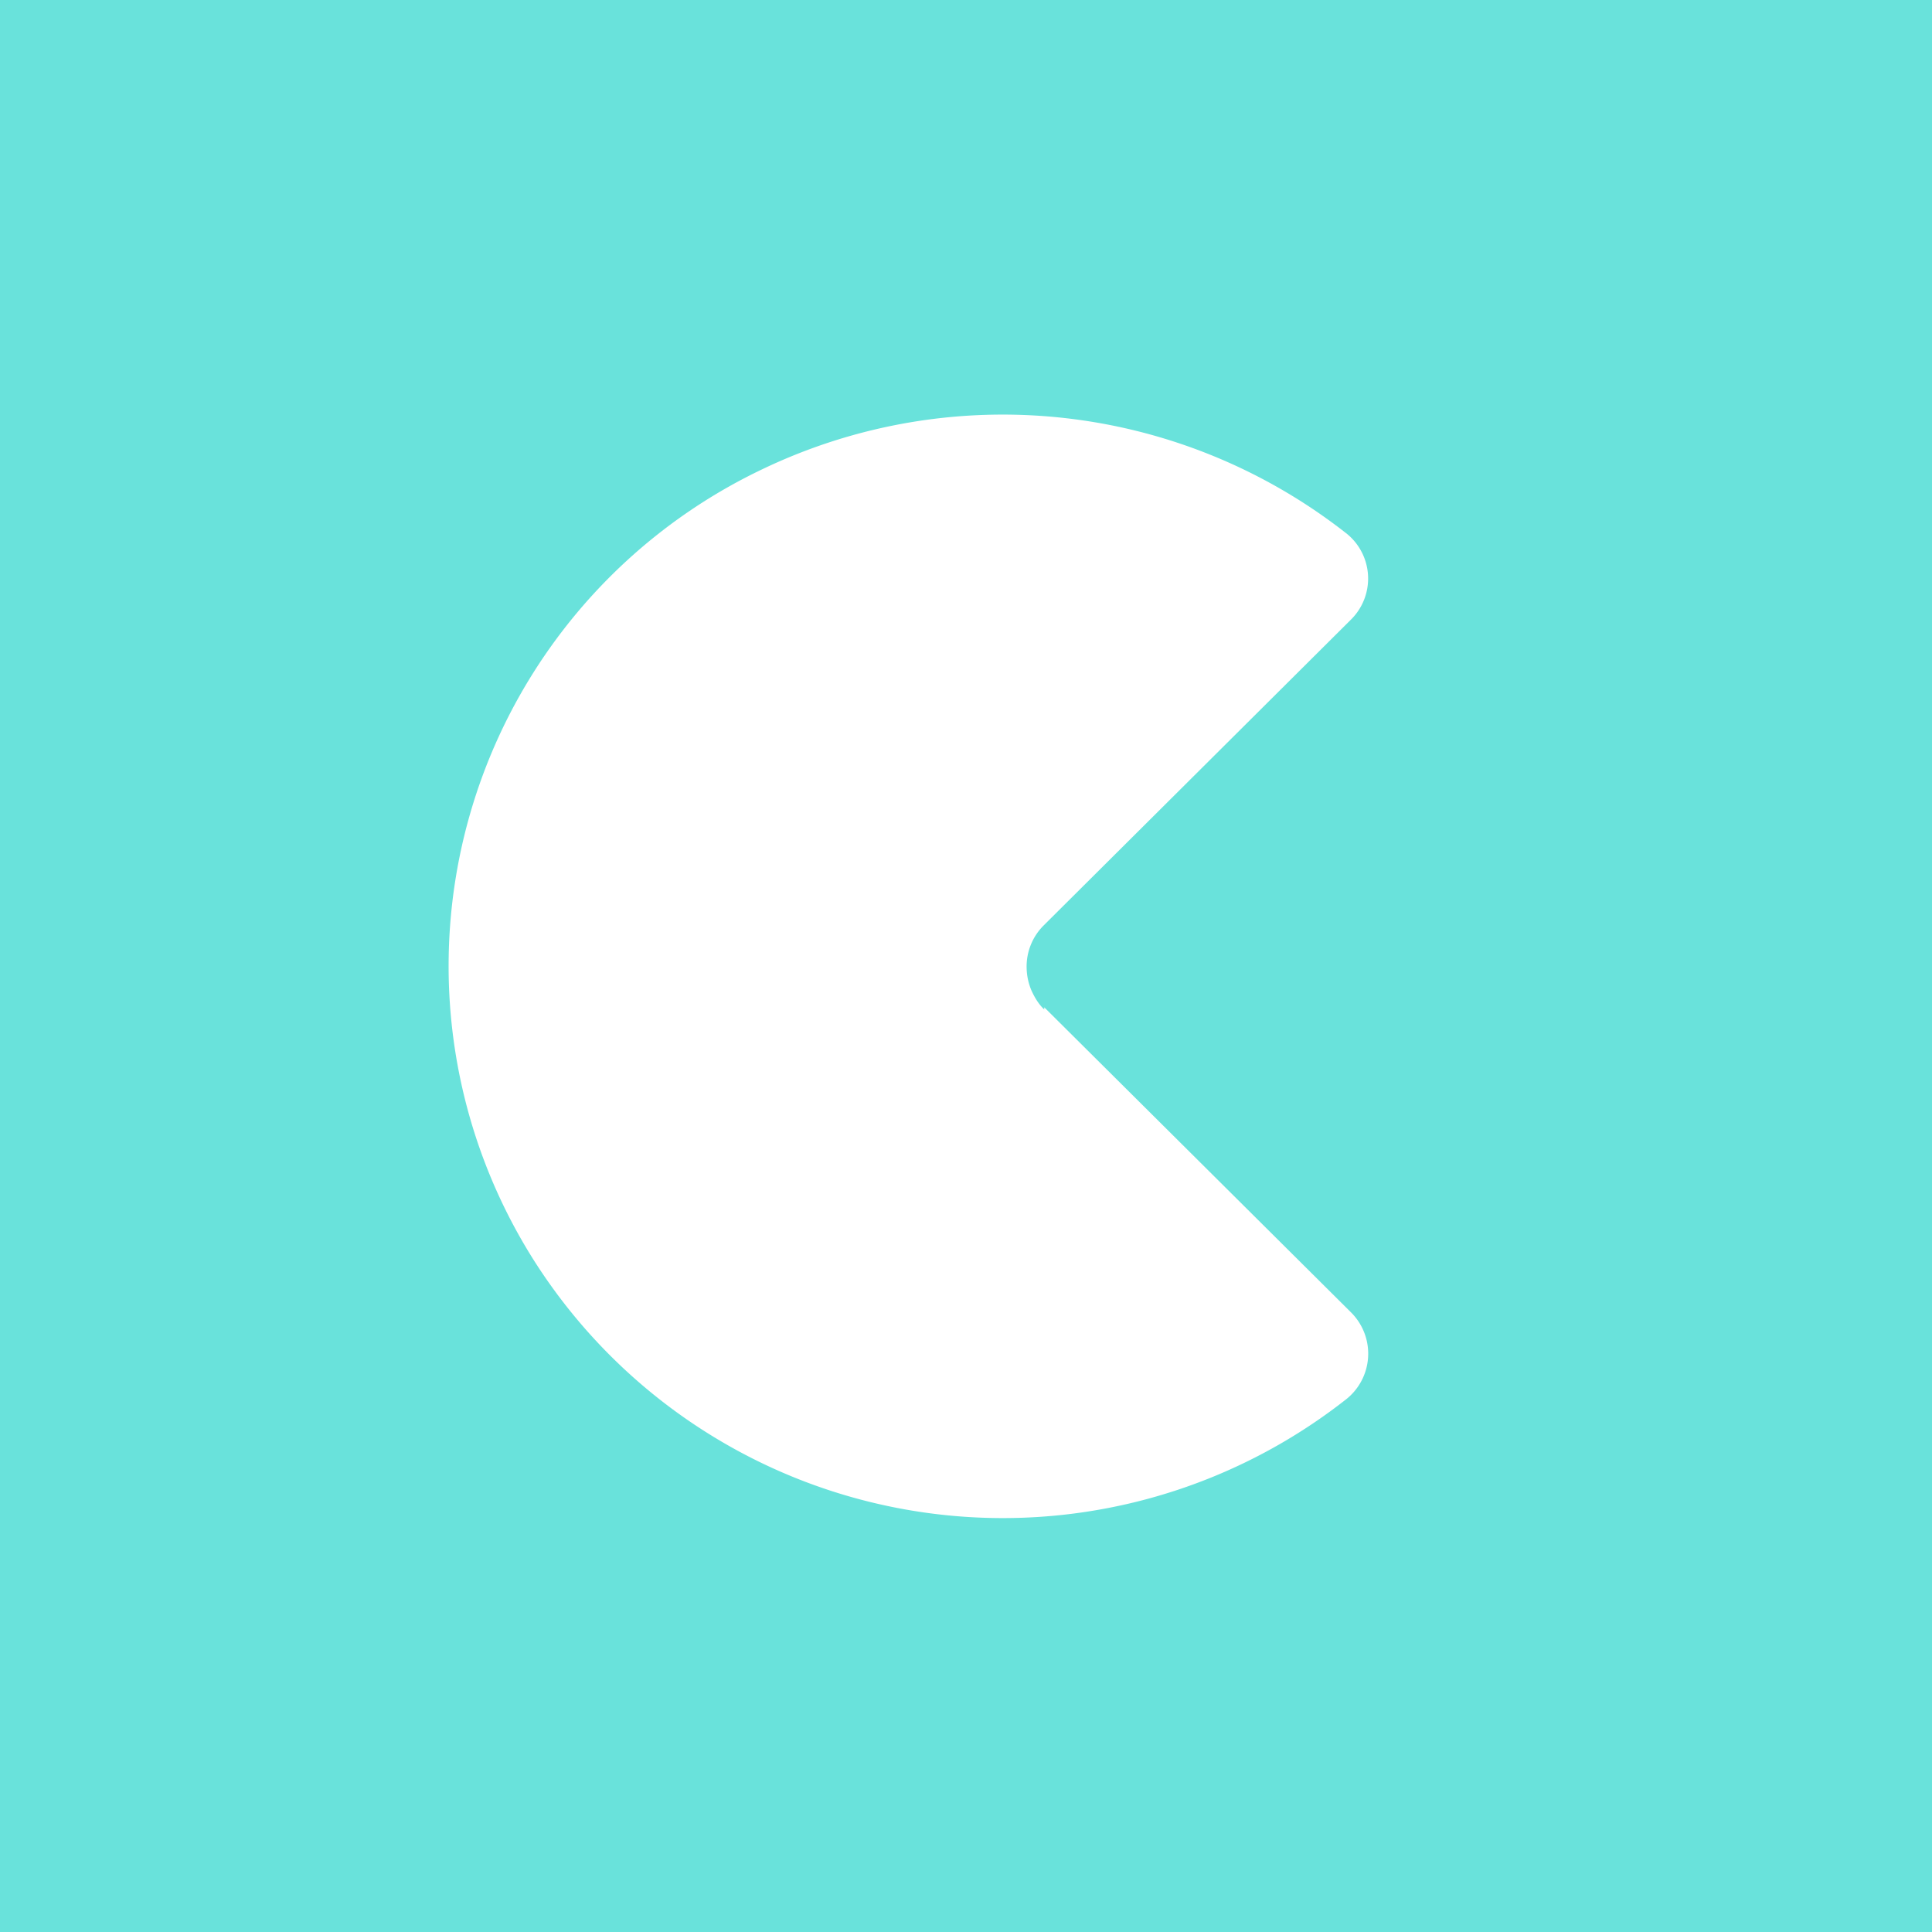 <svg xmlns="http://www.w3.org/2000/svg" width="24" height="24" fill="none" viewBox="0 0 24 24"><rect x="0" y="0" width="24" height="24" fill="#333333" stroke="none"/><g clip-path="url(#a)"><path fill="#69E2DB" d="M0 0h24v24H0z"/><path fill="#fff" d="m12.973 12.514 3.814 3.793a.723.723 0 0 1-.077 1.085 6.9 6.9 0 0 1-10.097-1.766A6.836 6.836 0 0 1 9.47 5.829a6.91 6.91 0 0 1 7.265.805.717.717 0 0 1 .047 1.063l-3.815 3.797a.72.72 0 0 0-.214.523q.002.15.06.287c.039.086.09.172.159.236v-.026"/></g><defs><clipPath id="a"><path fill="#fff" d="M0 0h24v24H0z"/></clipPath></defs></svg>